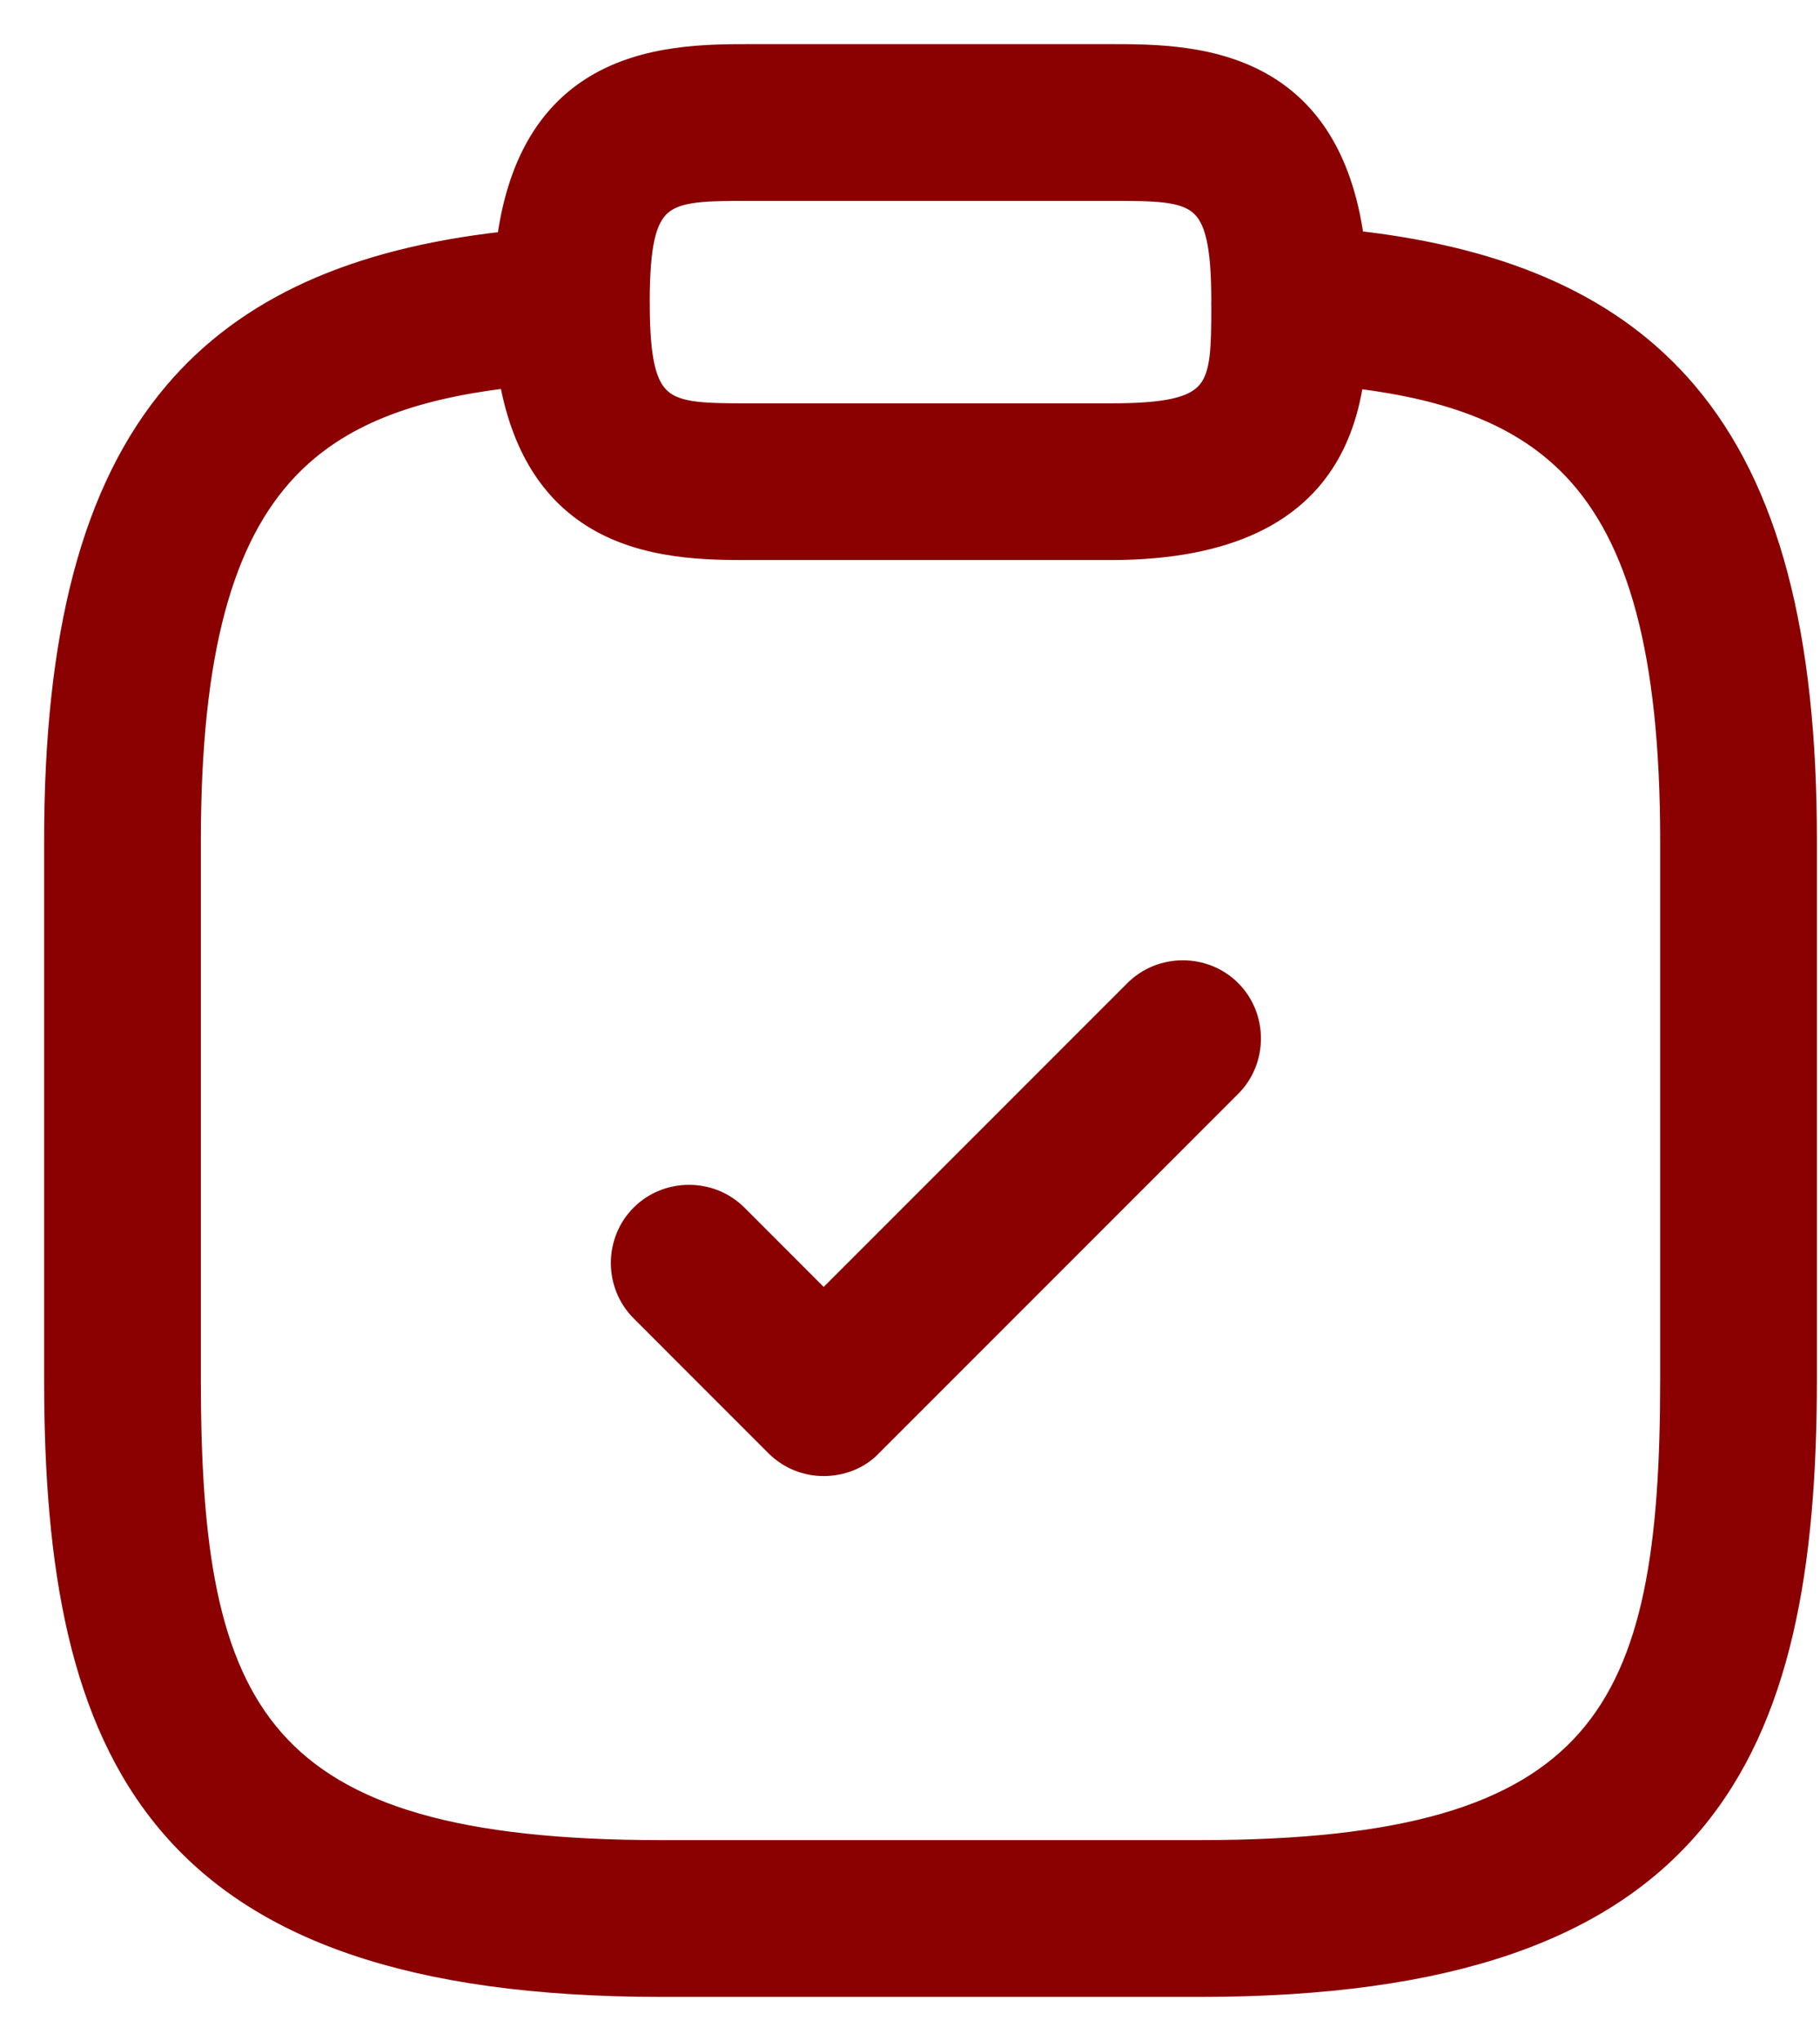 <svg width="33" height="37" viewBox="0 0 33 37" fill="none" xmlns="http://www.w3.org/2000/svg">
<path d="M11.681 5.458C11.682 4.961 11.709 4.594 11.77 4.322C11.832 4.049 11.928 3.881 12.058 3.773C12.19 3.664 12.372 3.604 12.63 3.573C12.889 3.542 13.211 3.542 13.616 3.542H20.128C20.533 3.542 20.855 3.542 21.114 3.573C21.372 3.604 21.554 3.664 21.686 3.773C21.817 3.881 21.912 4.049 21.974 4.322C22.035 4.591 22.062 4.953 22.063 5.443C22.061 5.484 22.061 5.524 22.063 5.565C22.063 5.929 22.06 6.223 22.032 6.463C22.001 6.721 21.941 6.903 21.831 7.035C21.723 7.165 21.556 7.261 21.282 7.323C21.007 7.385 20.635 7.412 20.128 7.412H13.616C13.211 7.412 12.889 7.411 12.63 7.381C12.372 7.35 12.19 7.29 12.058 7.18C11.928 7.072 11.832 6.905 11.77 6.631C11.712 6.374 11.685 6.033 11.682 5.576C11.683 5.537 11.683 5.498 11.681 5.458ZM9.163 6.94C9.412 8.268 10.012 9.038 10.74 9.479C11.688 10.053 12.831 10.053 13.608 10.053H13.616H20.128C22.39 10.053 23.548 9.316 24.131 8.353C24.401 7.907 24.544 7.418 24.619 6.945C26.279 7.155 27.558 7.61 28.472 8.577C29.612 9.786 30.202 11.815 30.202 15.244V25.012C30.202 28.025 29.903 30.125 28.713 31.478C27.527 32.826 25.43 33.458 21.756 33.458H11.988C8.314 33.458 6.217 32.826 5.031 31.478C3.842 30.125 3.542 28.025 3.542 25.012V15.244C3.542 11.815 4.132 9.786 5.273 8.577C6.193 7.603 7.485 7.148 9.163 6.94ZM10.74 1.474C9.961 1.946 9.329 2.794 9.116 4.3C6.408 4.606 4.43 5.479 3.093 7.054C1.572 8.845 0.9 11.524 0.9 15.244V25.012C0.9 28.41 1.359 31.189 2.987 33.116C4.618 35.047 7.402 36.1 11.988 36.1H21.756C26.343 36.1 29.126 35.047 30.757 33.114C32.385 31.184 32.844 28.401 32.844 24.995V15.228C32.844 11.516 32.172 8.841 30.651 7.05C29.314 5.475 27.335 4.598 24.626 4.286C24.411 2.789 23.781 1.944 23.004 1.474C22.056 0.9 20.914 0.9 20.137 0.9L20.128 0.9H13.616L13.608 0.9C12.831 0.9 11.688 0.9 10.74 1.474ZM14.001 26.271C14.265 26.535 14.601 26.658 14.935 26.658C15.267 26.658 15.62 26.537 15.87 26.27L22.38 19.759C22.891 19.248 22.891 18.404 22.38 17.892C21.869 17.381 21.024 17.381 20.513 17.892L14.935 23.471L13.427 21.962C12.915 21.451 12.071 21.451 11.56 21.962C11.048 22.473 11.048 23.318 11.56 23.829L14.001 26.271Z" fill="#8B0000" stroke="#8B0000" stroke-width="0.2"/>
</svg>
